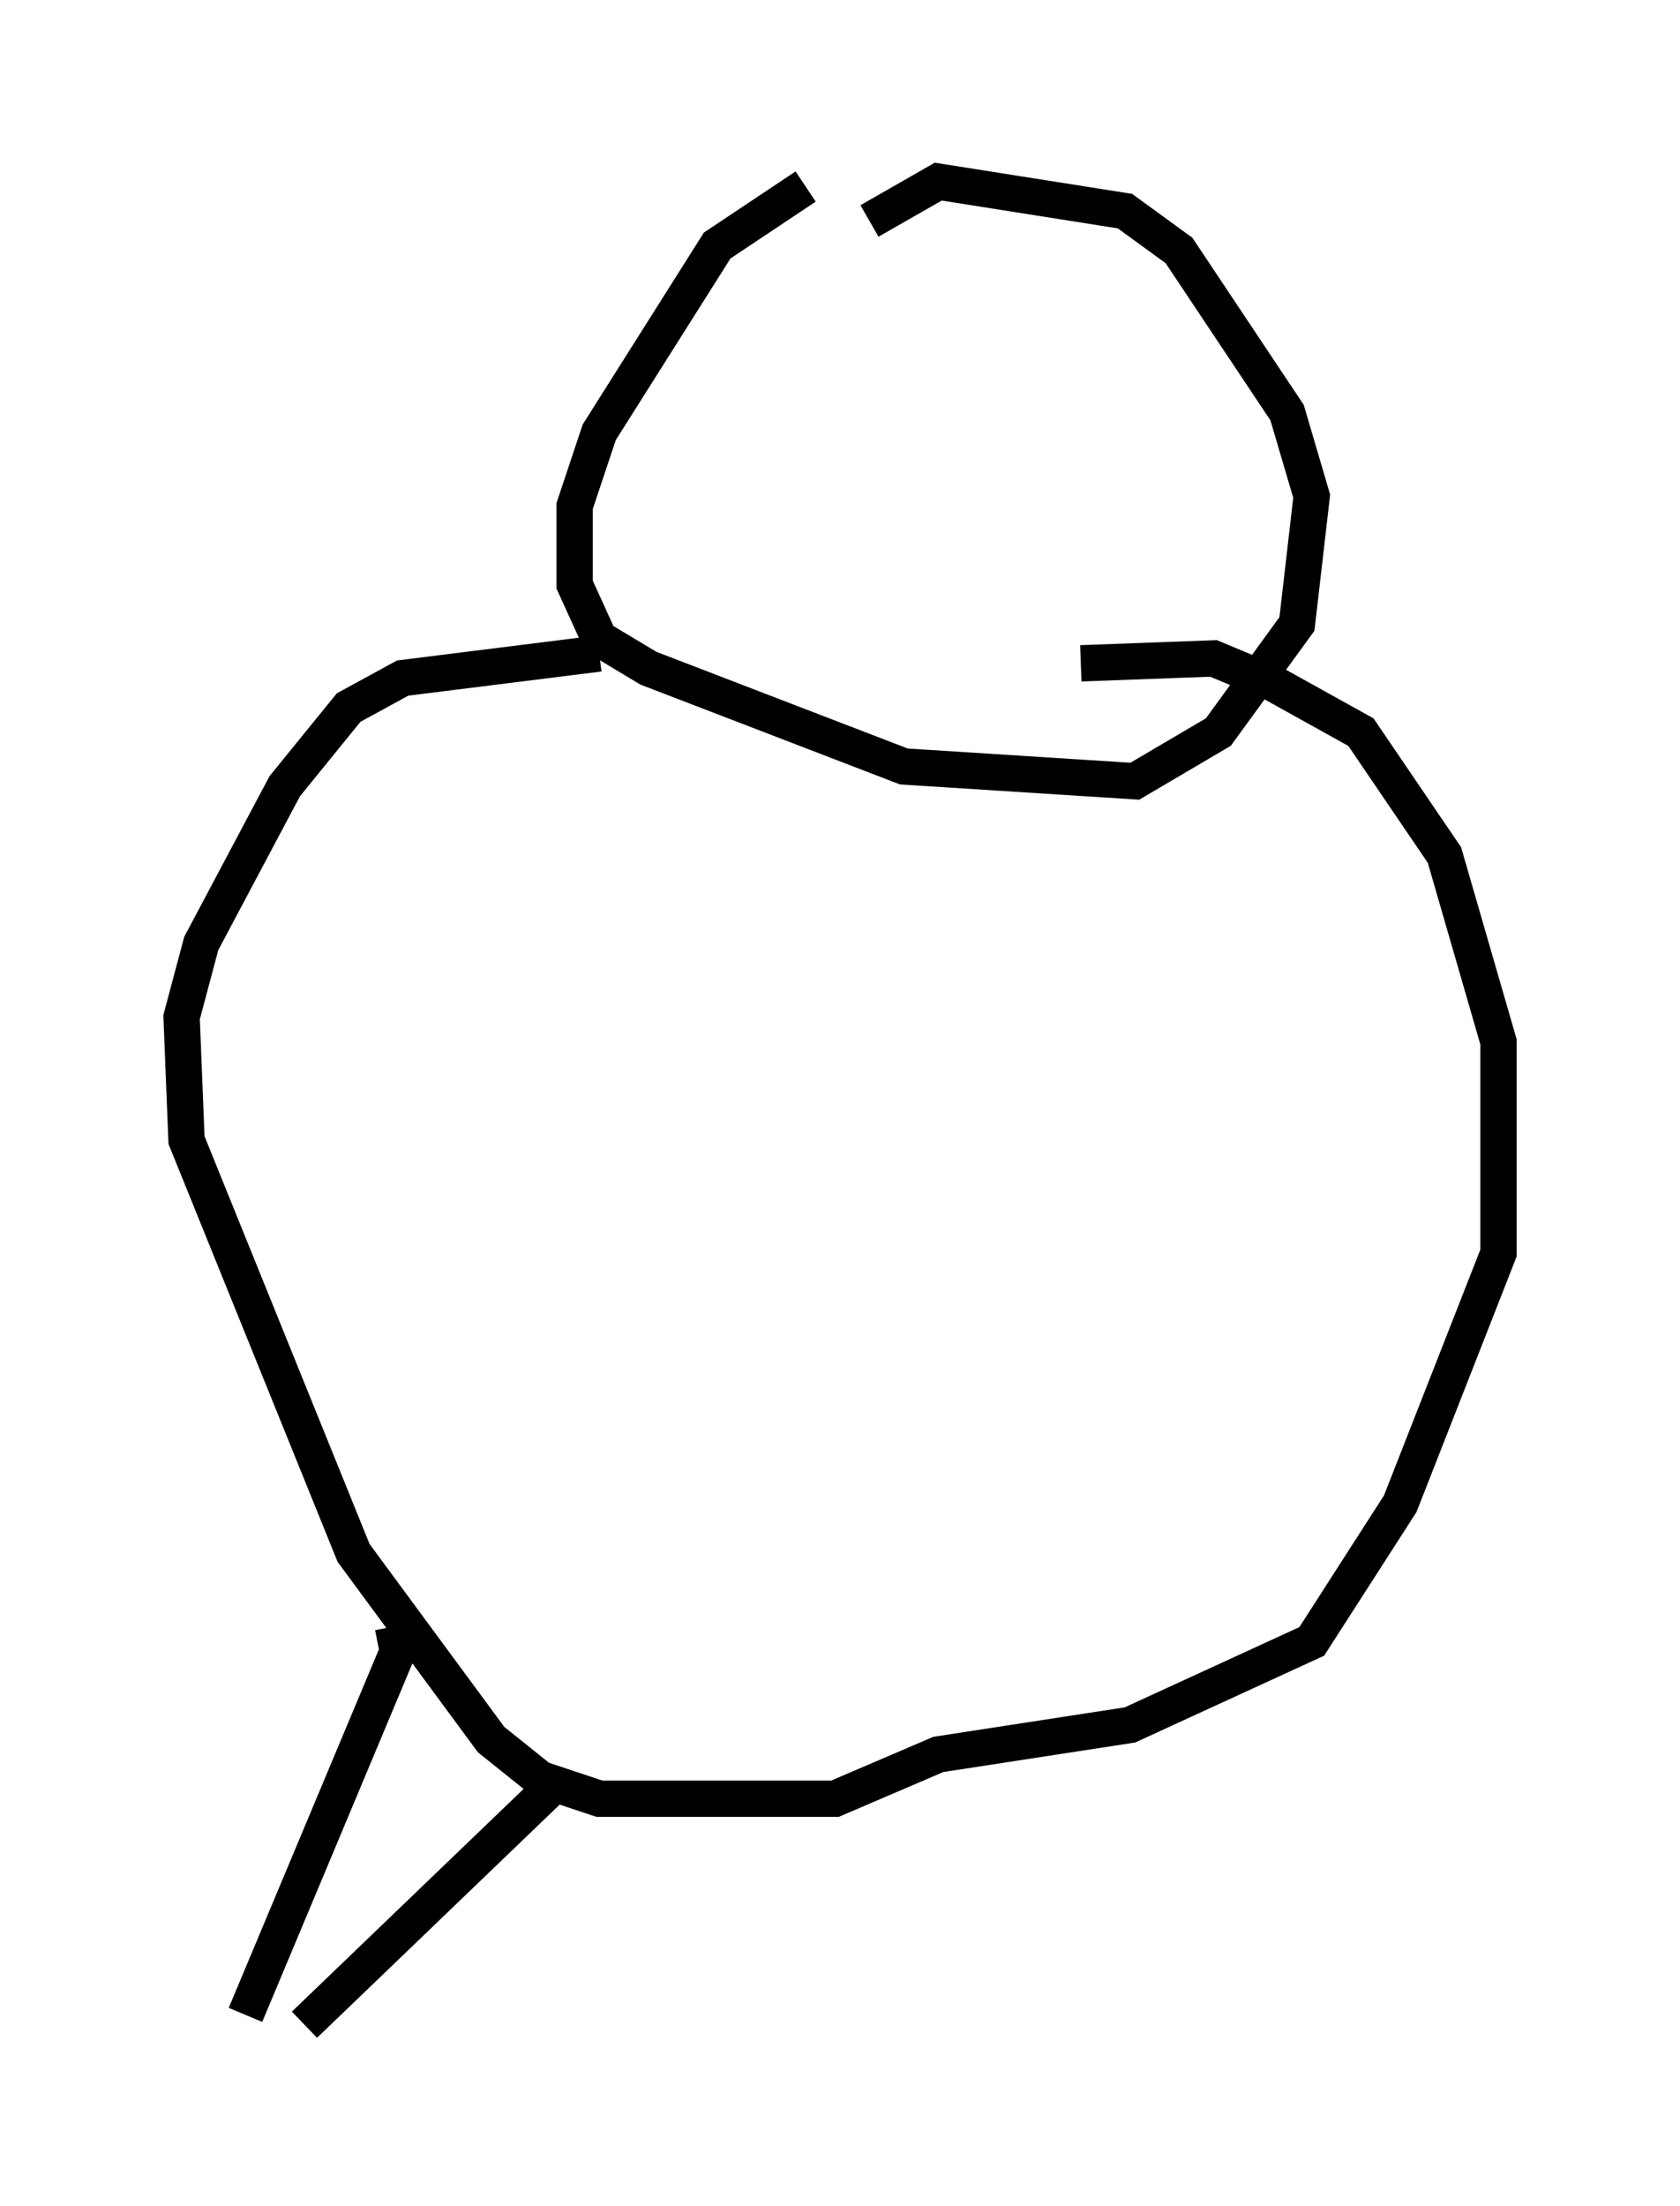 <?xml version="1.0" encoding="utf-8" ?>
<svg baseProfile="full" height="60.744" version="1.1" width="46.265" xmlns="http://www.w3.org/2000/svg" xmlns:ev="http://www.w3.org/2001/xml-events" xmlns:xlink="http://www.w3.org/1999/xlink"><defs /><rect fill="white" height="60.744" width="46.265" x="0" y="0" /><path d="M26.651, 5.271 m-4.465, -0.135 l-2.436, 1.624 -3.248, 5.142 l-0.677, 2.03 0.0, 2.165 l0.677, 1.488 1.353, 0.812 l7.036, 2.706 6.36, 0.406 l2.3, -1.353 2.165, -2.977 l0.406, -3.518 -0.677, -2.3 l-2.977, -4.465 -1.488, -1.083 l-5.142, -0.812 -1.894, 1.083 m-7.442, 11.908 l-5.413, 0.677 -1.488, 0.812 l-1.759, 2.165 -2.3, 4.33 l-0.541, 2.03 0.135, 3.383 l4.601, 11.367 3.789, 5.142 l1.353, 1.083 1.624, 0.541 l6.495, 0.0 2.842, -1.218 l5.277, -0.812 5.007, -2.3 l2.436, -3.789 2.706, -6.901 l0.0, -5.819 -1.488, -5.142 l-2.3, -3.383 -2.436, -1.353 l-1.624, -0.677 -3.654, 0.135 m-18.944, 26.522 l0.135, 0.677 -4.195, 10.013 m8.525, -6.36 l-6.901, 6.631 " fill="none" stroke="black" stroke-width="1" /></svg>